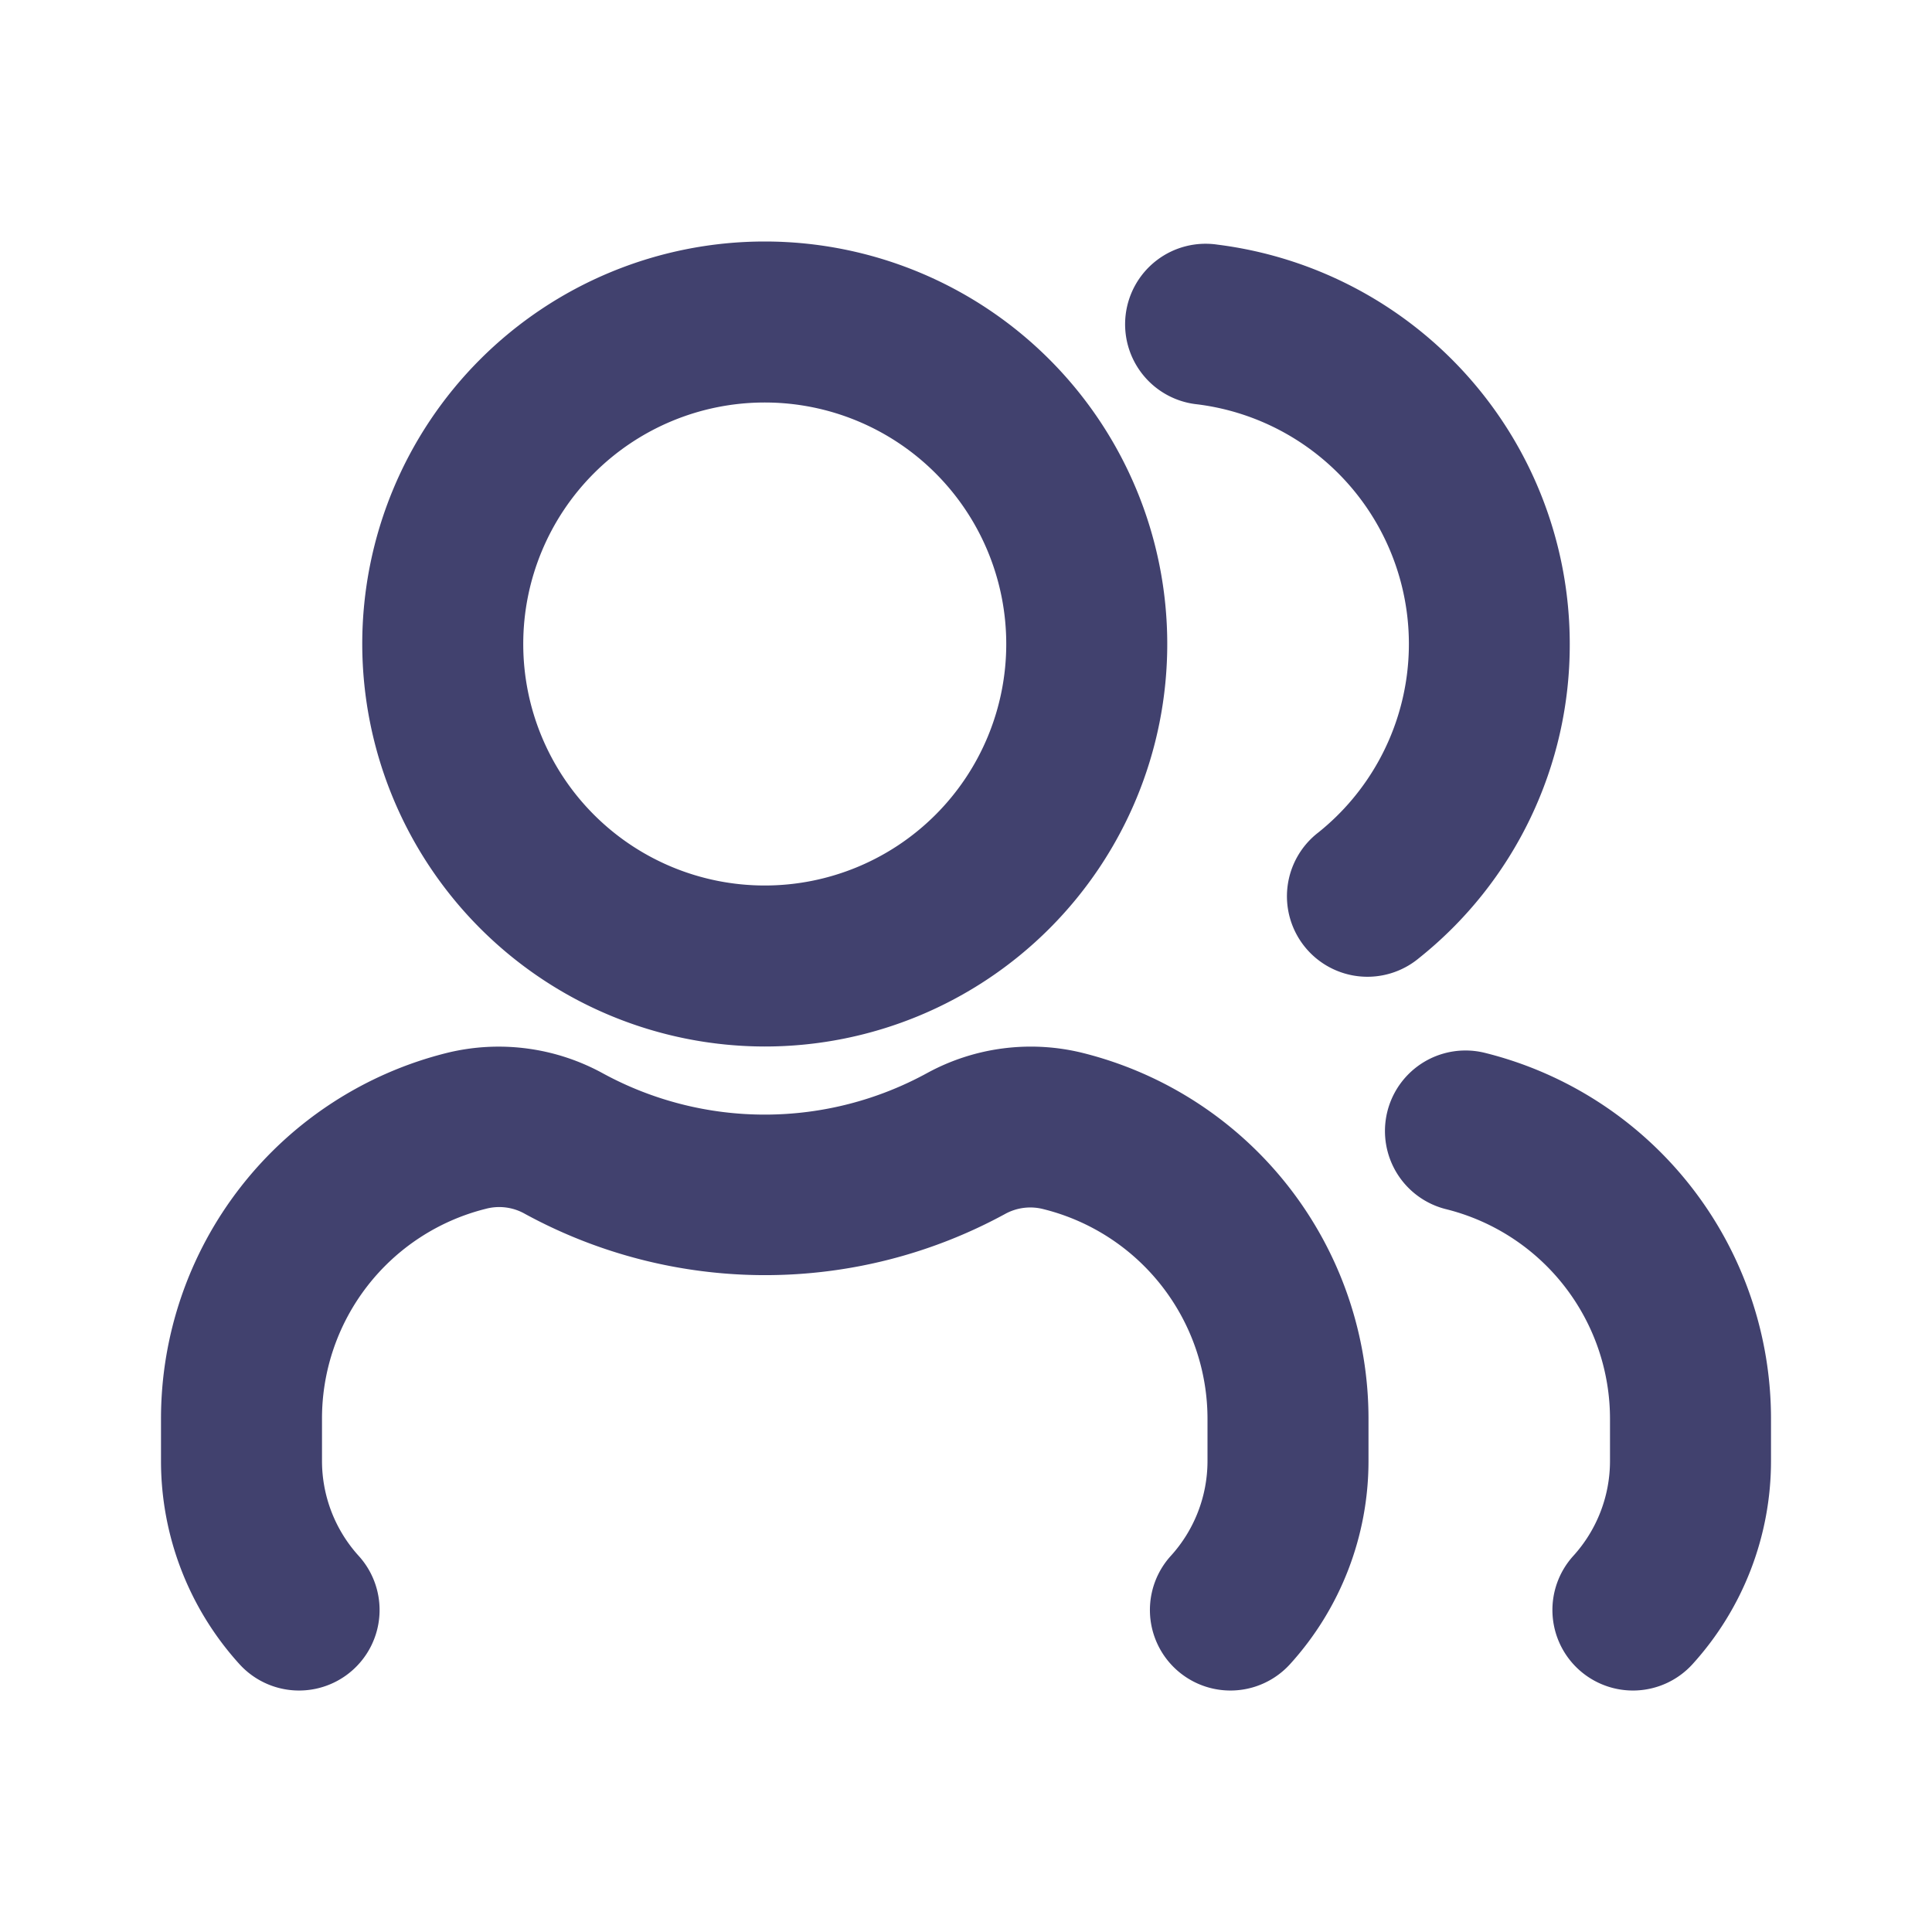 <svg id="magicoon-Bold" xmlns="http://www.w3.org/2000/svg" viewBox="0 0 24 24"><defs><style>.cls-1{fill:#41416e;}</style></defs><title>users</title><g id="users-Bold"><path id="users-Bold-2" data-name="users-Bold" class="cls-1" d="M17,17.639v.507a3.754,3.754,0,0,1-.974,2.526,1,1,0,0,1-1.482-1.344A1.754,1.754,0,0,0,15,18.146v-.507a2.685,2.685,0,0,0-2.036-2.618.649.649,0,0,0-.476.058,6.227,6.227,0,0,1-5.967,0,.647.647,0,0,0-.485-.063A2.685,2.685,0,0,0,4,17.639v.507a1.756,1.756,0,0,0,.456,1.182,1,1,0,1,1-1.482,1.344A3.754,3.754,0,0,1,2,18.146v-.507a4.684,4.684,0,0,1,3.554-4.56,2.693,2.693,0,0,1,1.938.256,4.2,4.2,0,0,0,4.025-.005,2.688,2.688,0,0,1,1.929-.251A4.684,4.684,0,0,1,17,17.639Zm1.446-4.56a1,1,0,1,0-.482,1.942A2.685,2.685,0,0,1,20,17.639v.507a1.754,1.754,0,0,1-.456,1.182,1,1,0,0,0,1.482,1.344A3.754,3.754,0,0,0,22,18.146v-.507A4.684,4.684,0,0,0,18.446,13.079ZM4.5,8a5,5,0,1,1,5,5A5.006,5.006,0,0,1,4.5,8Zm2,0a3,3,0,1,0,3-3A3,3,0,0,0,6.5,8Zm13,0a5,5,0,0,0-4.376-4.961,1,1,0,1,0-.248,1.984,3,3,0,0,1,1.5,5.319,1,1,0,1,0,1.251,1.56A4.976,4.976,0,0,0,19.5,8Z"/></g></svg>